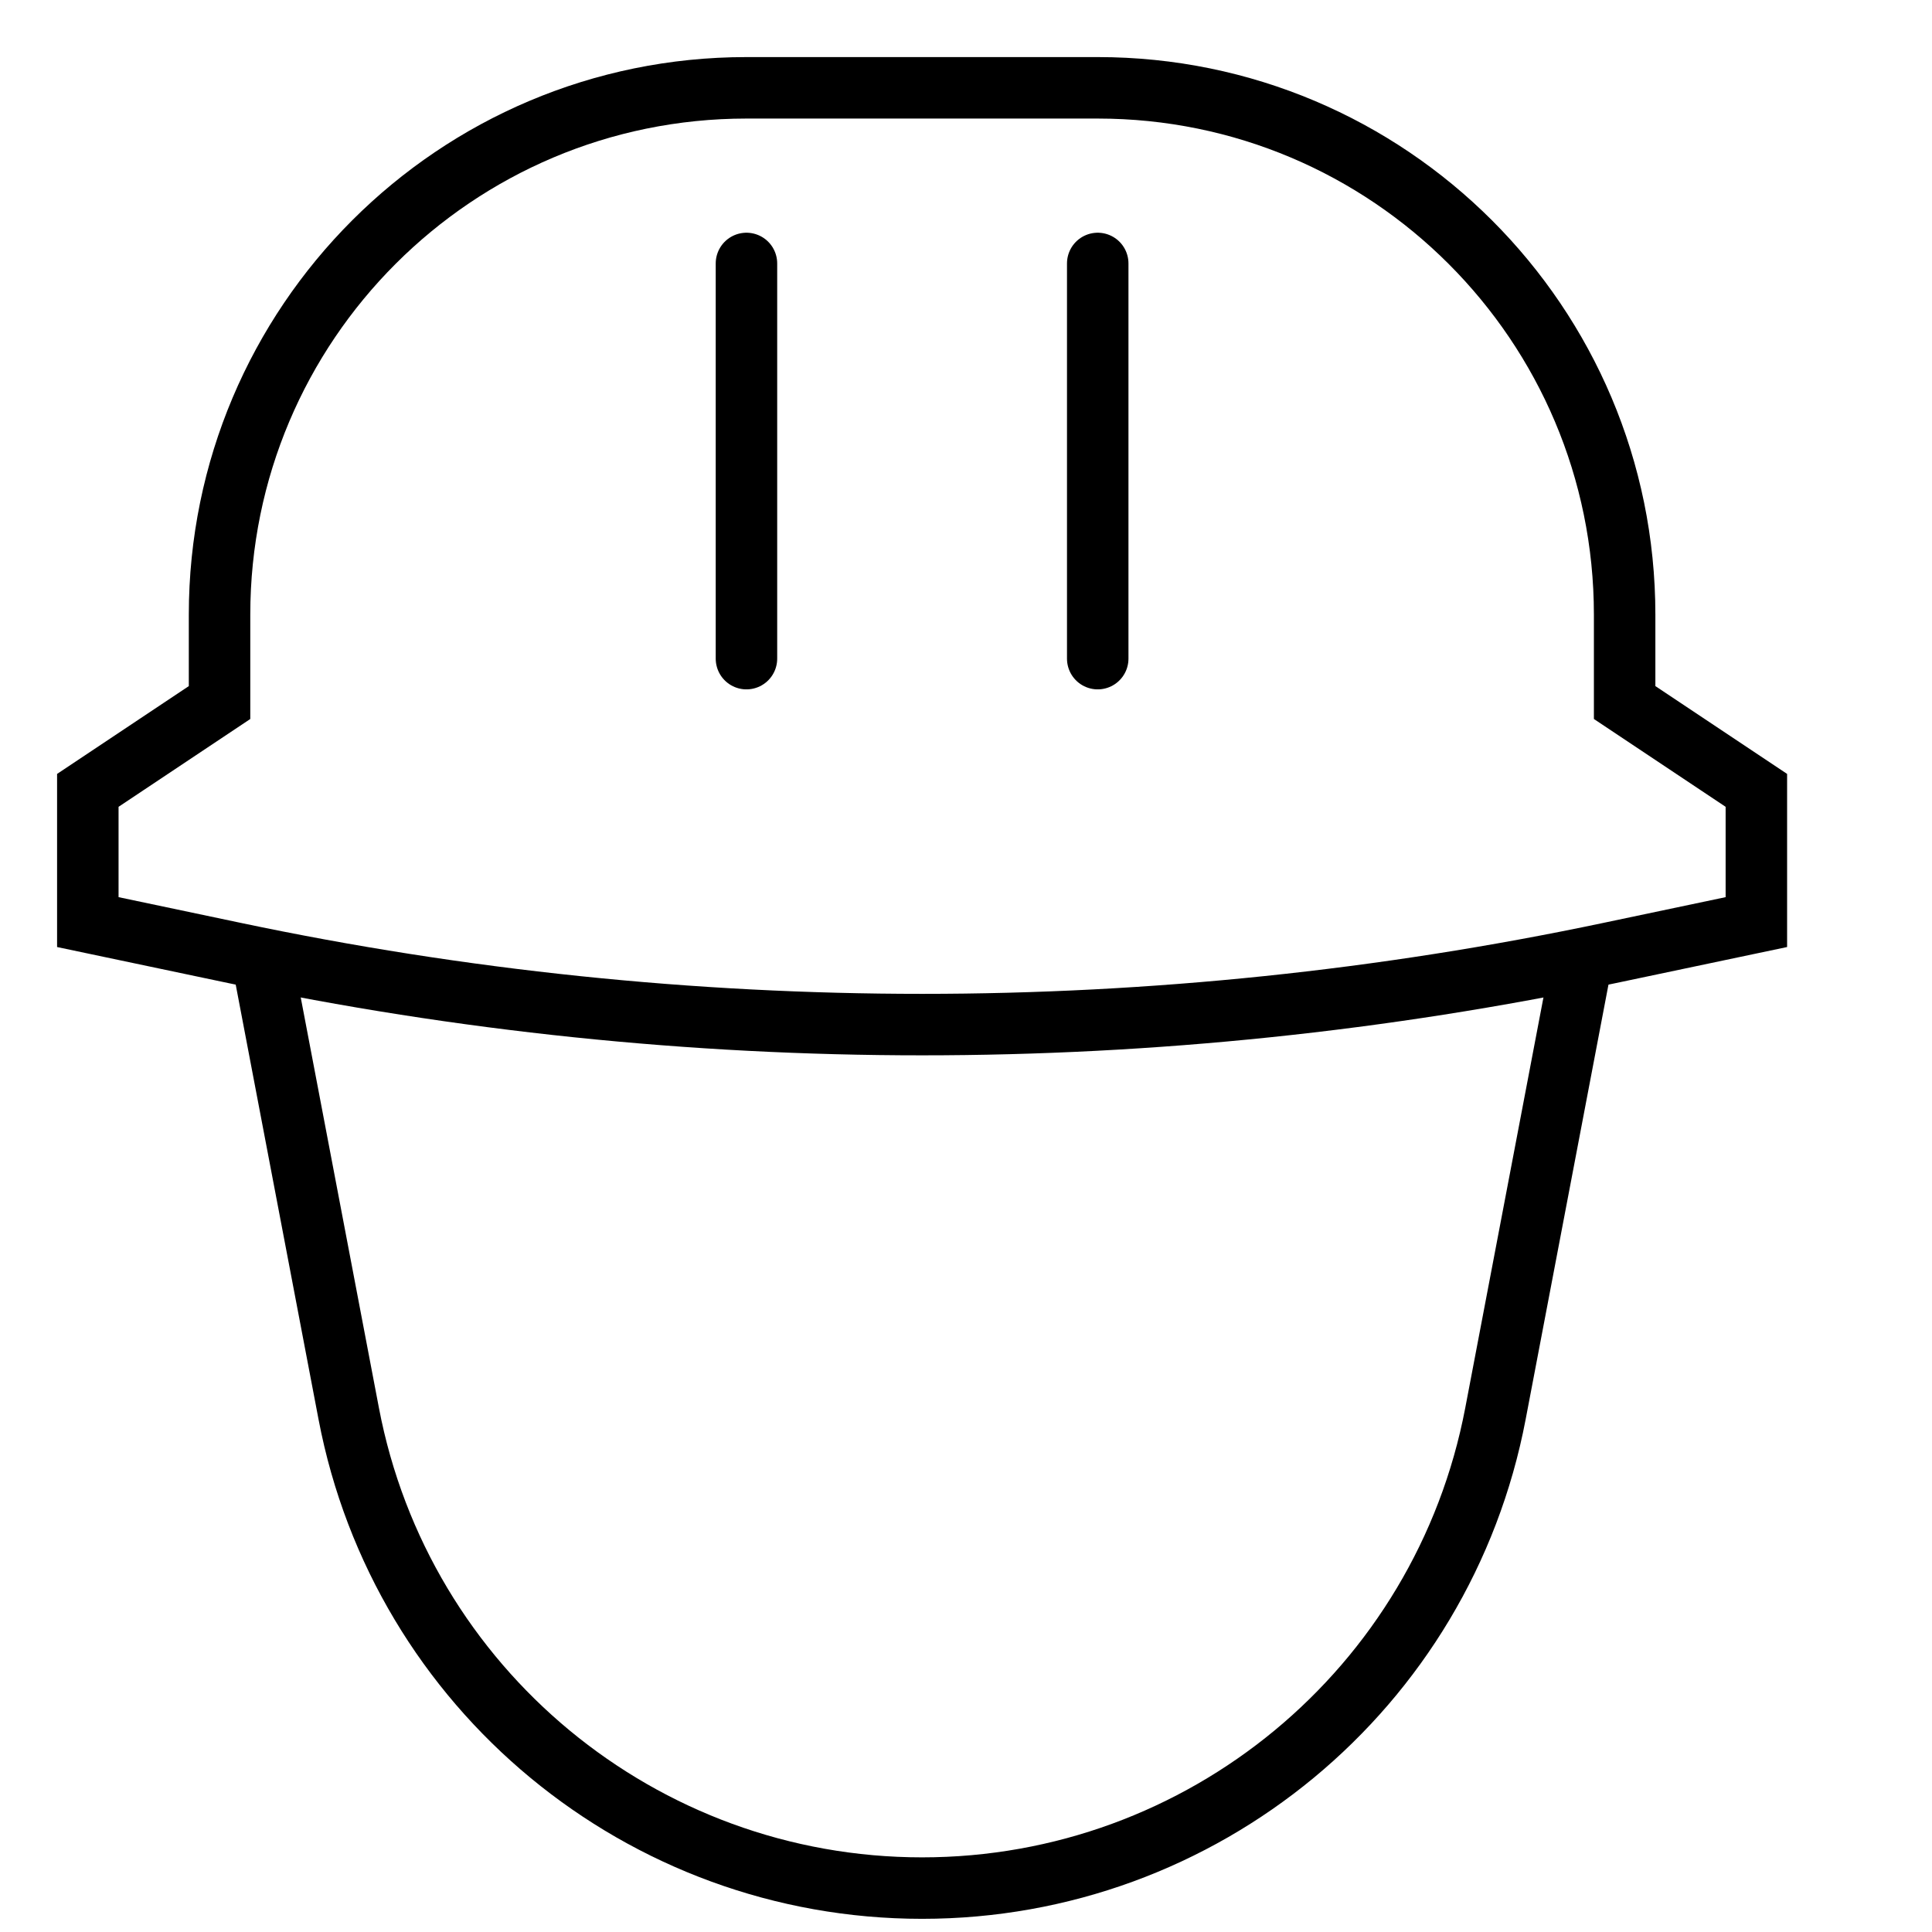 <svg width="22" height="22" viewBox="0 0 22 22" fill="none" xmlns="http://www.w3.org/2000/svg">
<path d="M3 11L3.971 16.097C4.568 19.232 7.309 21.5 10.5 21.5V21.5C13.691 21.5 16.432 19.232 17.029 16.097L18 11" stroke="black" stroke-width="0.7"/>
<path d="M2.5 8L1 9V10.5L2.672 10.852C7.834 11.939 13.166 11.939 18.328 10.852L20 10.5V9L18.5 8V7C18.5 3.686 15.814 1 12.5 1H8.5C5.186 1 2.5 3.686 2.5 7V8Z" stroke="black" stroke-width="0.7"/>
<path d="M8.5 3V7.5" stroke="black" stroke-width="0.7" stroke-linecap="round"/>
<path d="M12.5 3V7.5" stroke="black" stroke-width="0.7" stroke-linecap="round"/>
</svg>
